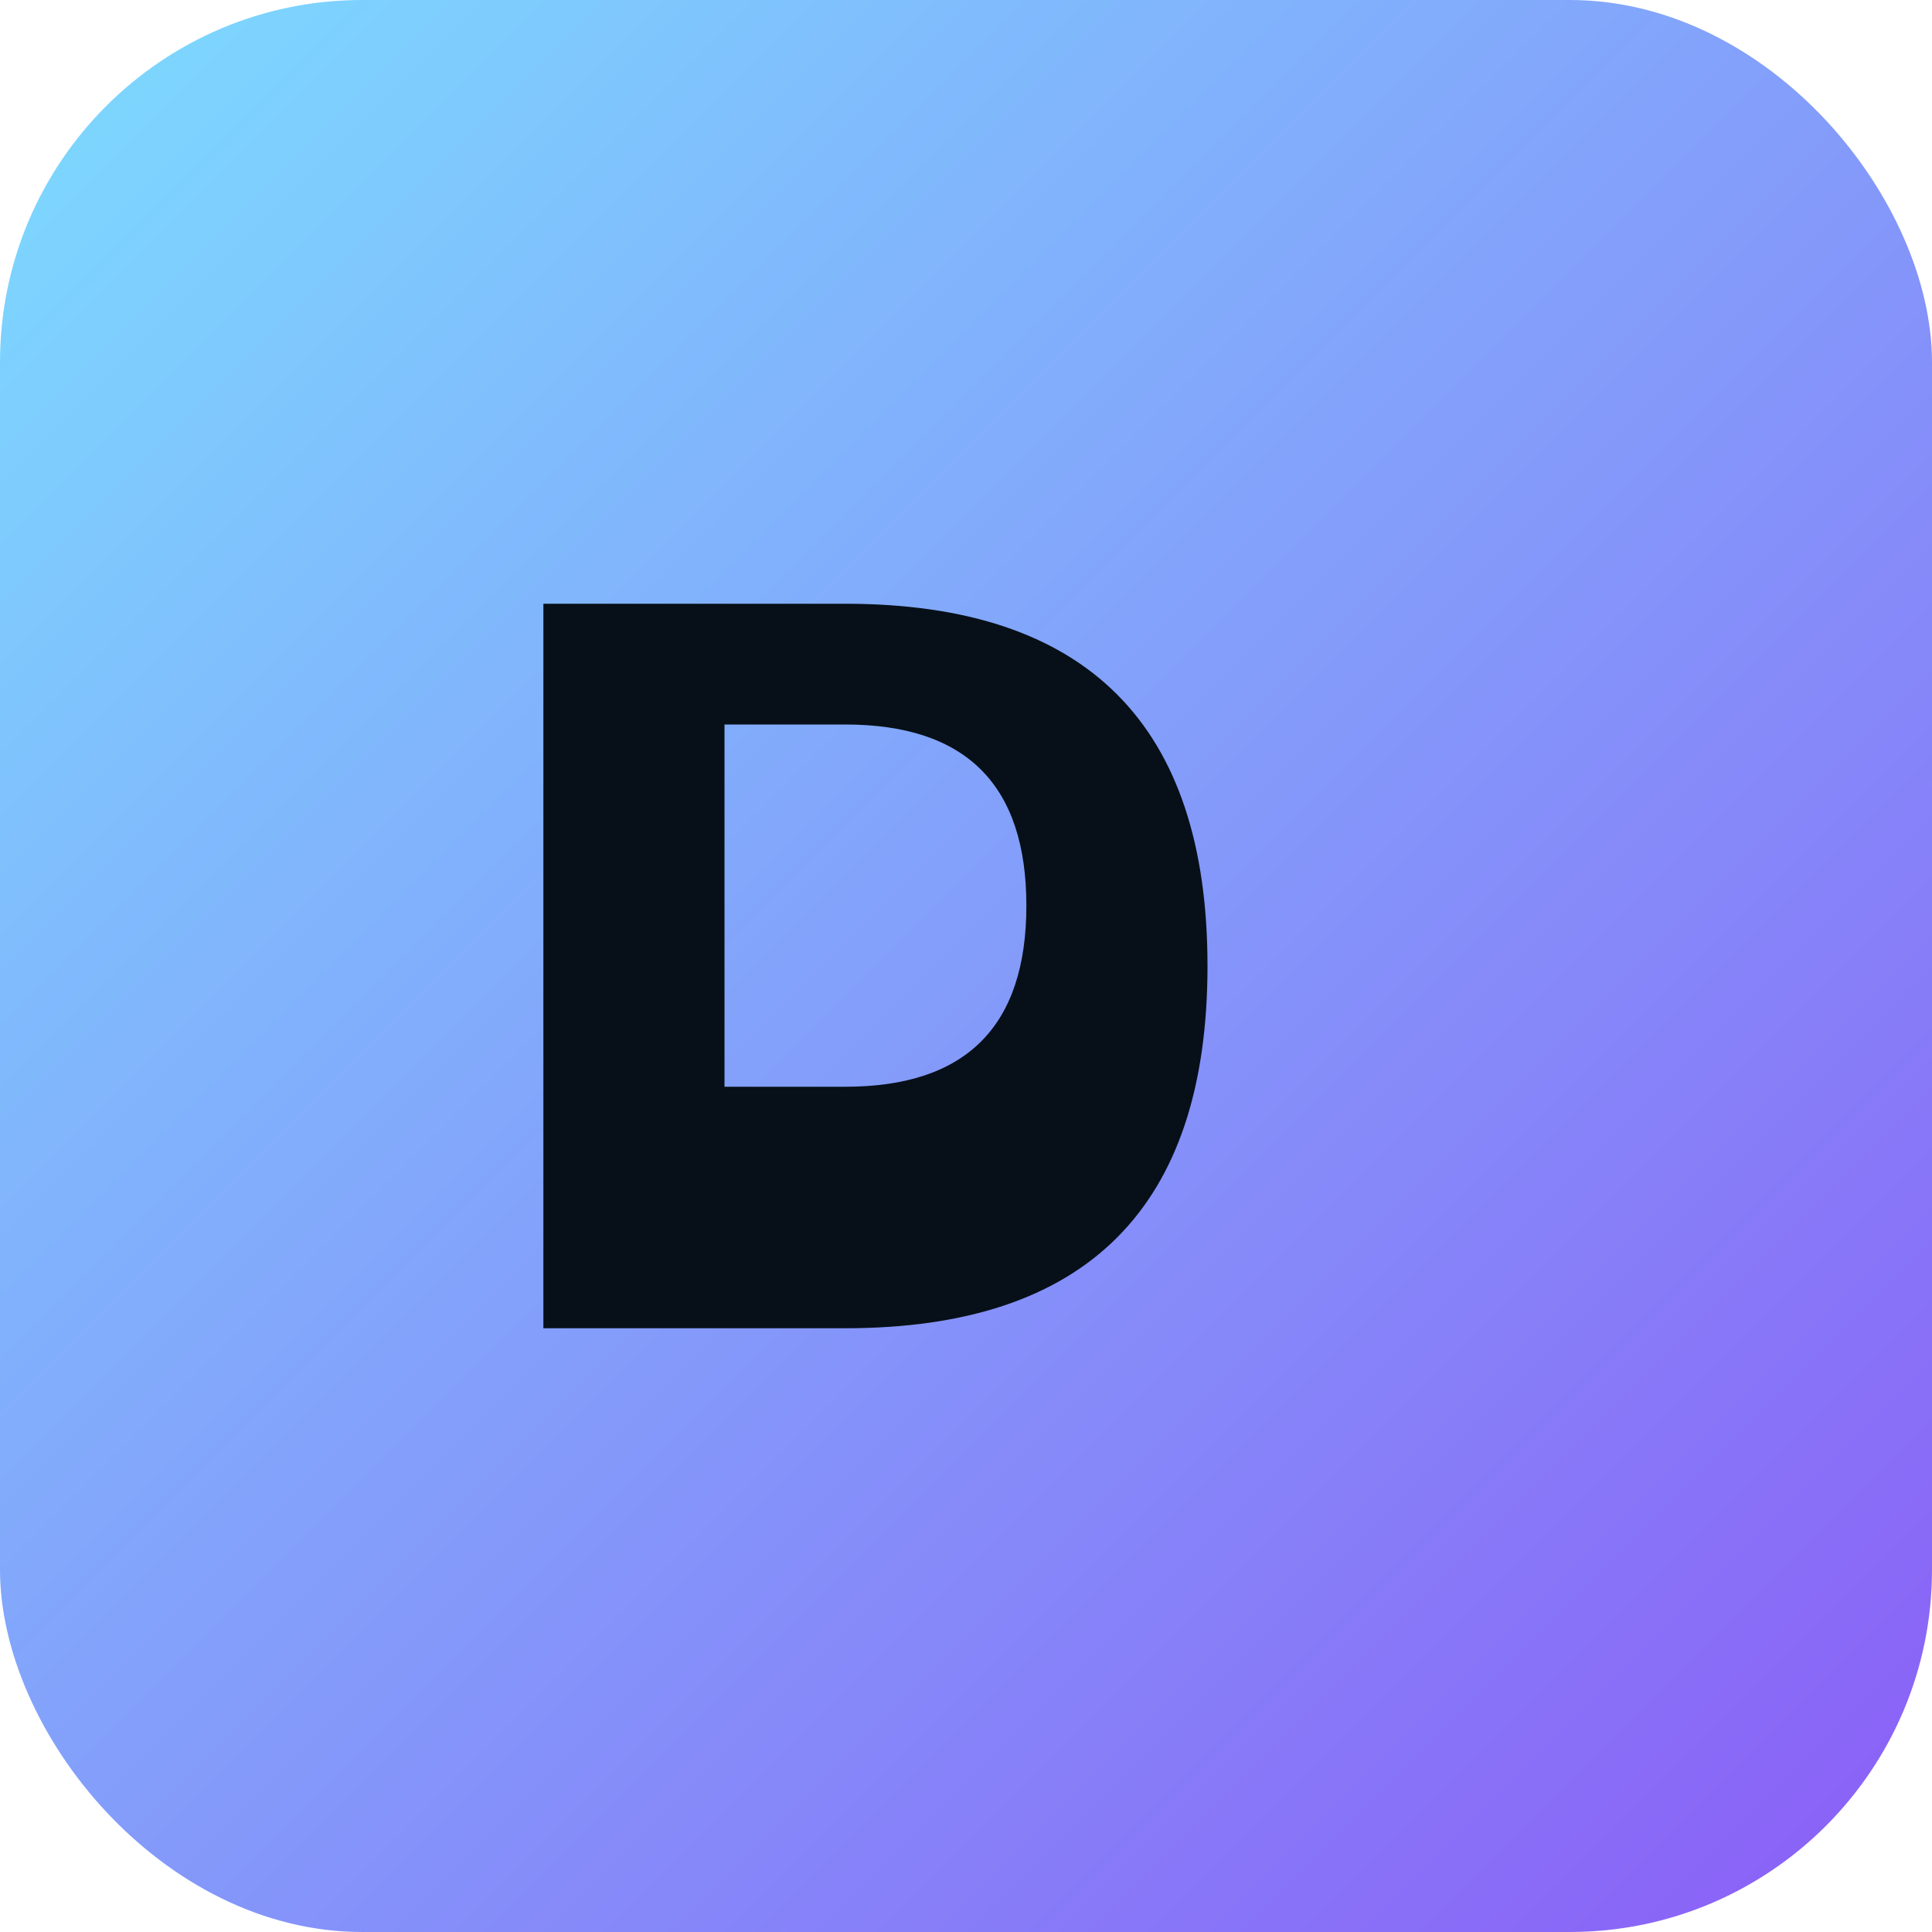 <svg xmlns="http://www.w3.org/2000/svg" viewBox="0 0 64 64">
  <defs>
    <linearGradient id="g" x1="0" y1="0" x2="1" y2="1">
      <stop offset="0%" stop-color="#7cddff"/>
      <stop offset="100%" stop-color="#8b5cf6"/>
    </linearGradient>
  </defs>
  <rect width="64" height="64" rx="12" fill="url(#g)"/>
  <path d="M18 44V20h10c8 0 12 4 12 12s-4 12-12 12H18zm10-8c4 0 6-2 6-6s-2-6-6-6h-4v12h4z" fill="#071018"/>
</svg>

